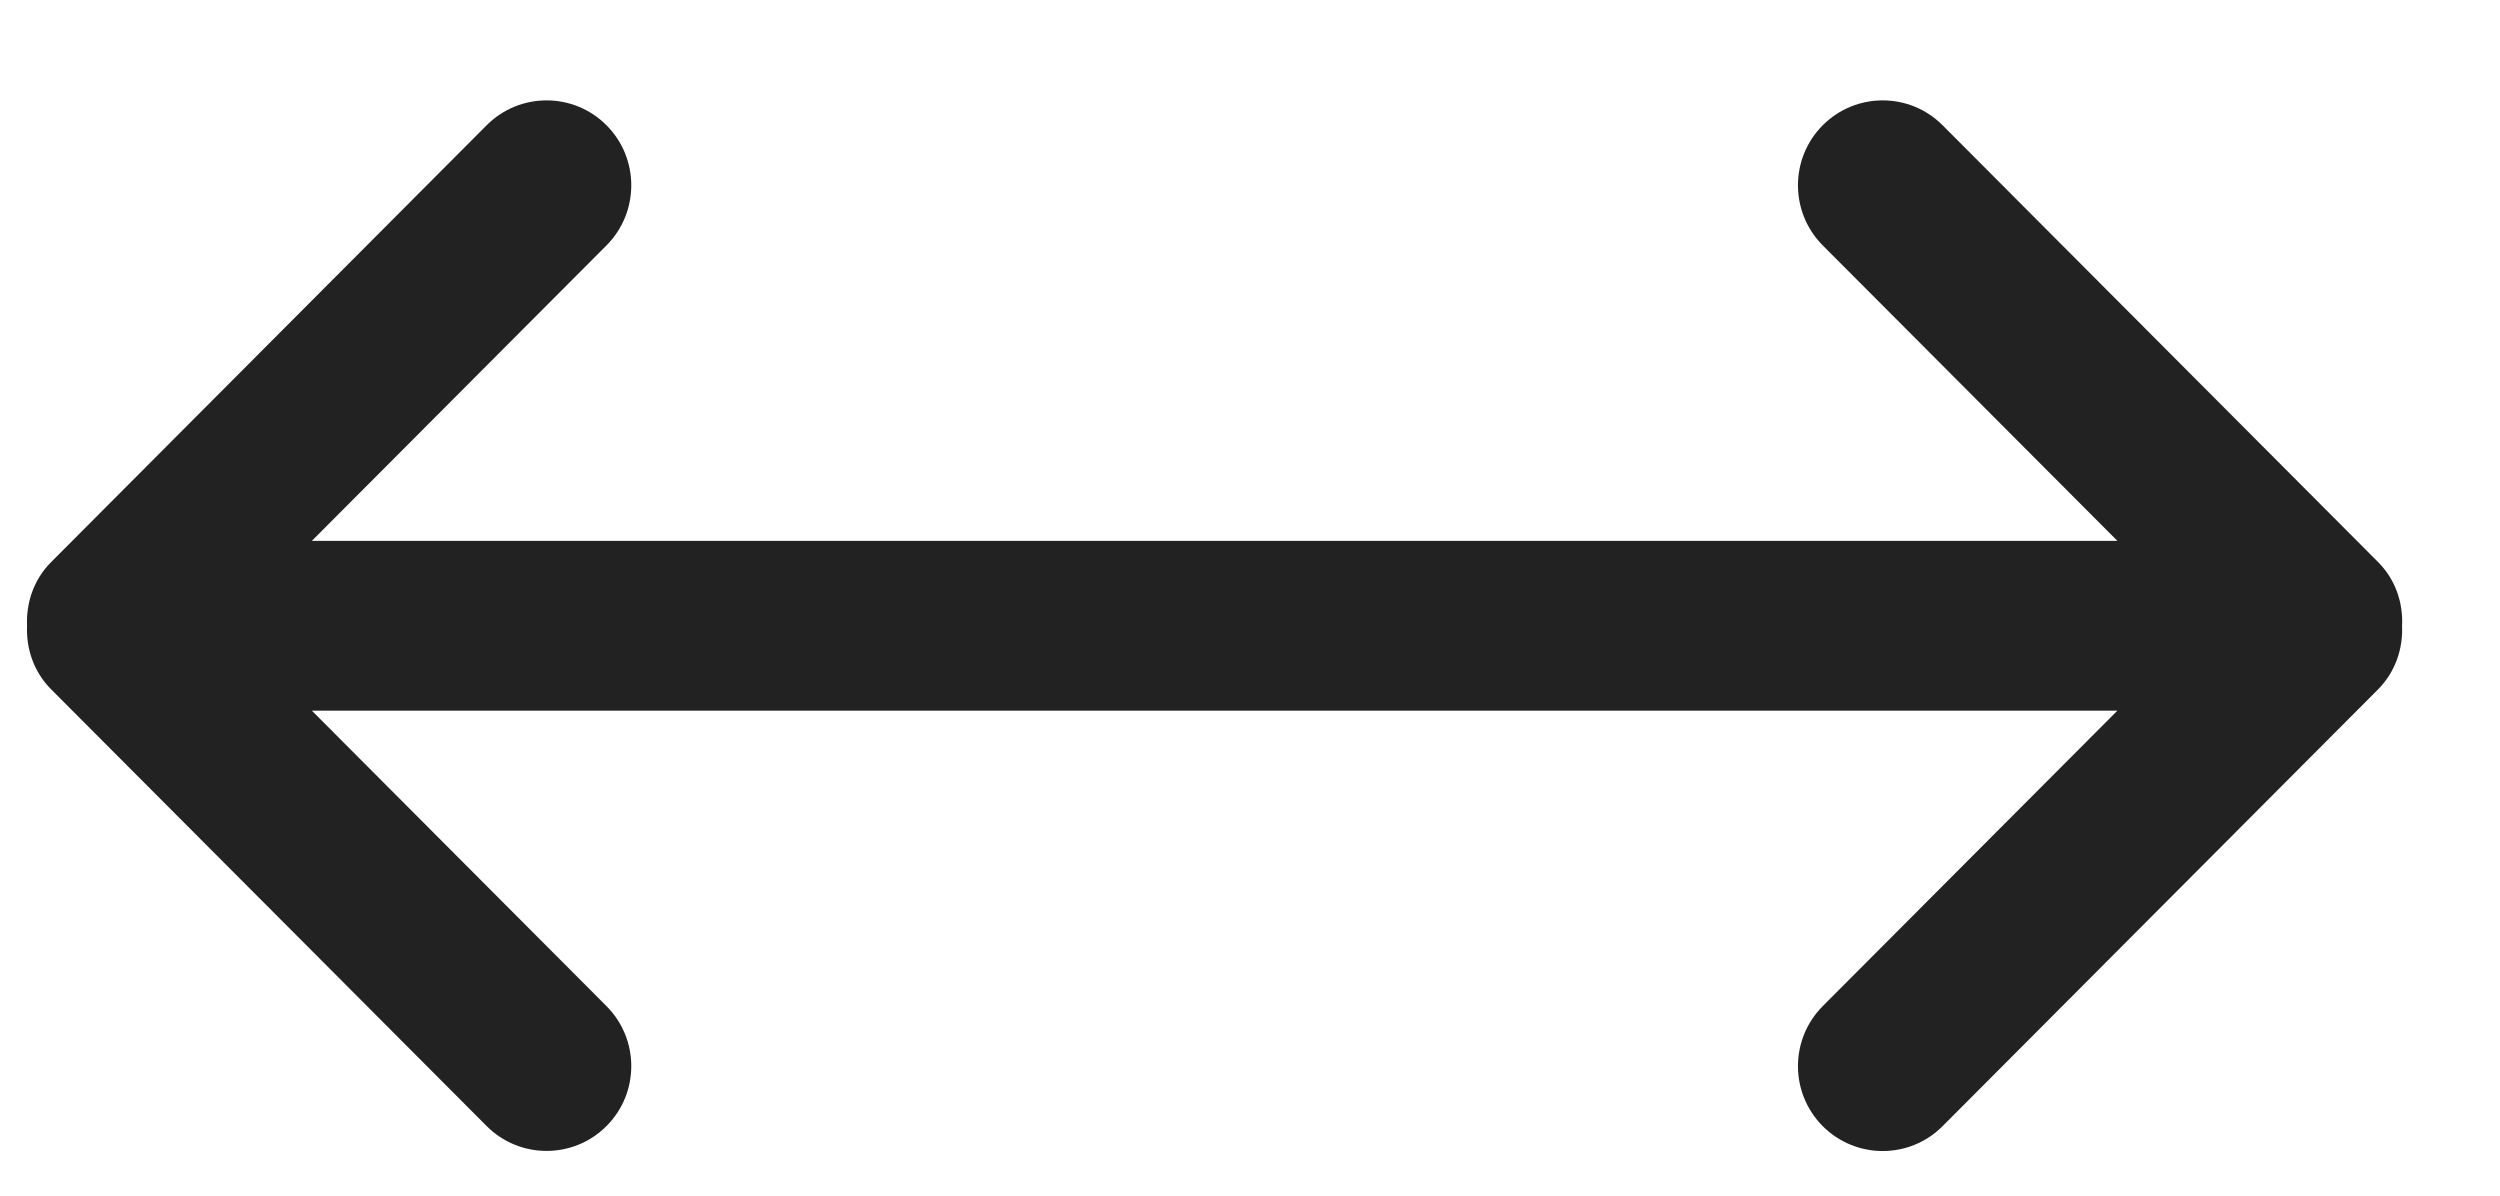 <?xml version="1.0" encoding="UTF-8"?>
<svg width="23px" height="11px" viewBox="0 0 23 11" version="1.1" xmlns="http://www.w3.org/2000/svg" xmlns:xlink="http://www.w3.org/1999/xlink">
    <title>double-arrow-vertical-symbol</title>
    <g id="Page-1" stroke="none" stroke-width="1" fill="none" fill-rule="evenodd">
        <g id="Artboard-Copy" transform="translate(-325, -37)" fill="#222222" fill-rule="nonzero" stroke="#222222" stroke-width="0.2">
            <g id="double-arrow-vertical-symbol" transform="translate(336, 43) rotate(90) translate(-336, -43) translate(331, 32)">
                <path d="M8.327,16.491 L5.438,19.372 L5.438,2.279 L8.327,5.16 C8.593,5.425 9.024,5.425 9.29,5.16 C9.556,4.894 9.556,4.464 9.29,4.199 L5.272,0.193 C5.13,0.052 4.942,-0.008 4.757,0.001 C4.571,-0.009 4.383,0.051 4.241,0.193 L0.223,4.199 C-0.043,4.464 -0.043,4.894 0.223,5.16 C0.489,5.425 0.921,5.425 1.187,5.16 L4.076,2.279 L4.076,19.372 L1.187,16.491 C0.921,16.226 0.489,16.226 0.223,16.491 C-0.043,16.756 -0.043,17.187 0.223,17.452 L4.241,21.458 C4.383,21.6 4.571,21.66 4.756,21.651 C4.942,21.66 5.13,21.6 5.272,21.458 L9.289,17.452 C9.555,17.187 9.555,16.756 9.289,16.491 C9.024,16.226 8.593,16.226 8.327,16.491 Z" id="Path"></path>
            </g>
        </g>
    </g>
</svg>